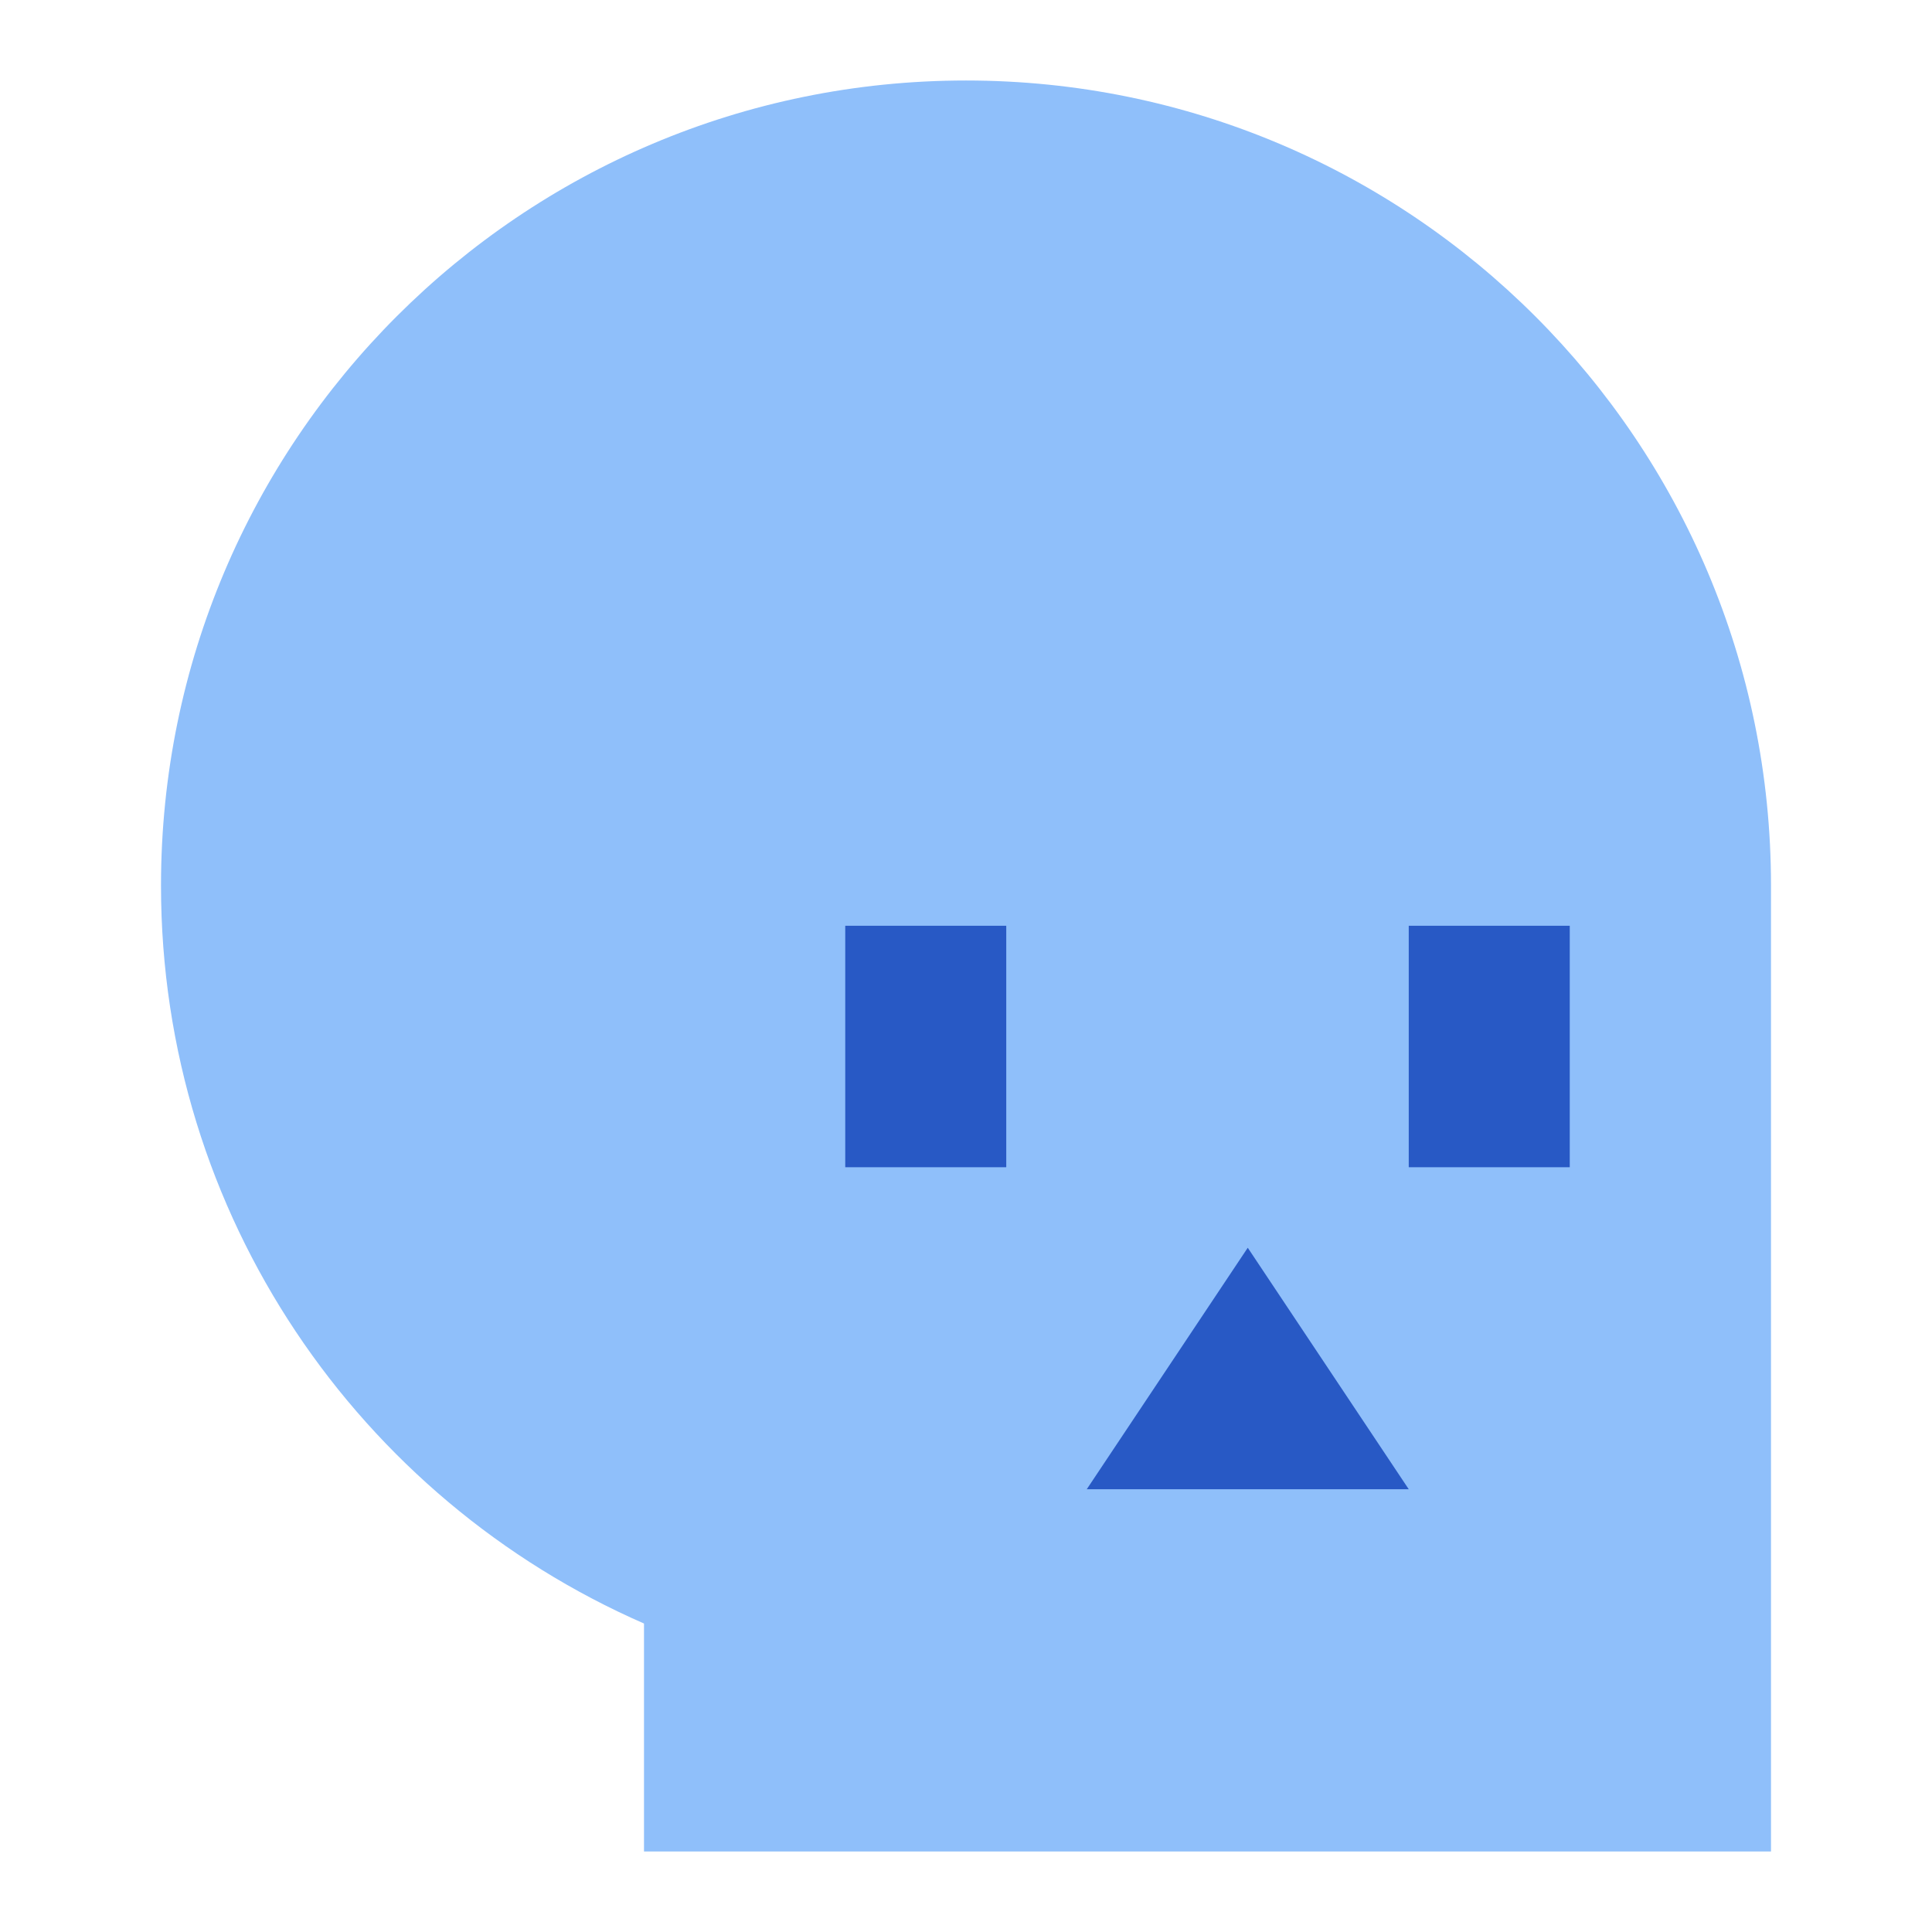 <svg xmlns="http://www.w3.org/2000/svg" fill="none" viewBox="0 0 24 24" id="Skull-2--Streamline-Sharp">
  <desc>
    Skull 2 Streamline Icon: https://streamlinehq.com
  </desc>
  <g id="skull-2--crash-death-delete-die-error-garbage-remove-skull-trash">
    <path id="Union" fill="#8fbffa" fill-rule="evenodd" d="M22 11c0 -5.523 -4.477 -10 -10 -10C6.477 1 2 5.477 2 11c0 4.101 2.468 7.625 6 9.168V23h14V11Z" clip-rule="evenodd" stroke-width="1"></path>
    <path id="Union_2" fill="#2859c5" fill-rule="evenodd" d="M10.5 14.5v-3h2v3h-2Zm7 0v-3h2v3h-2Zm-2 1 -2 3h4l-2 -3Z" clip-rule="evenodd" stroke-width="1"></path>
  </g>
</svg>